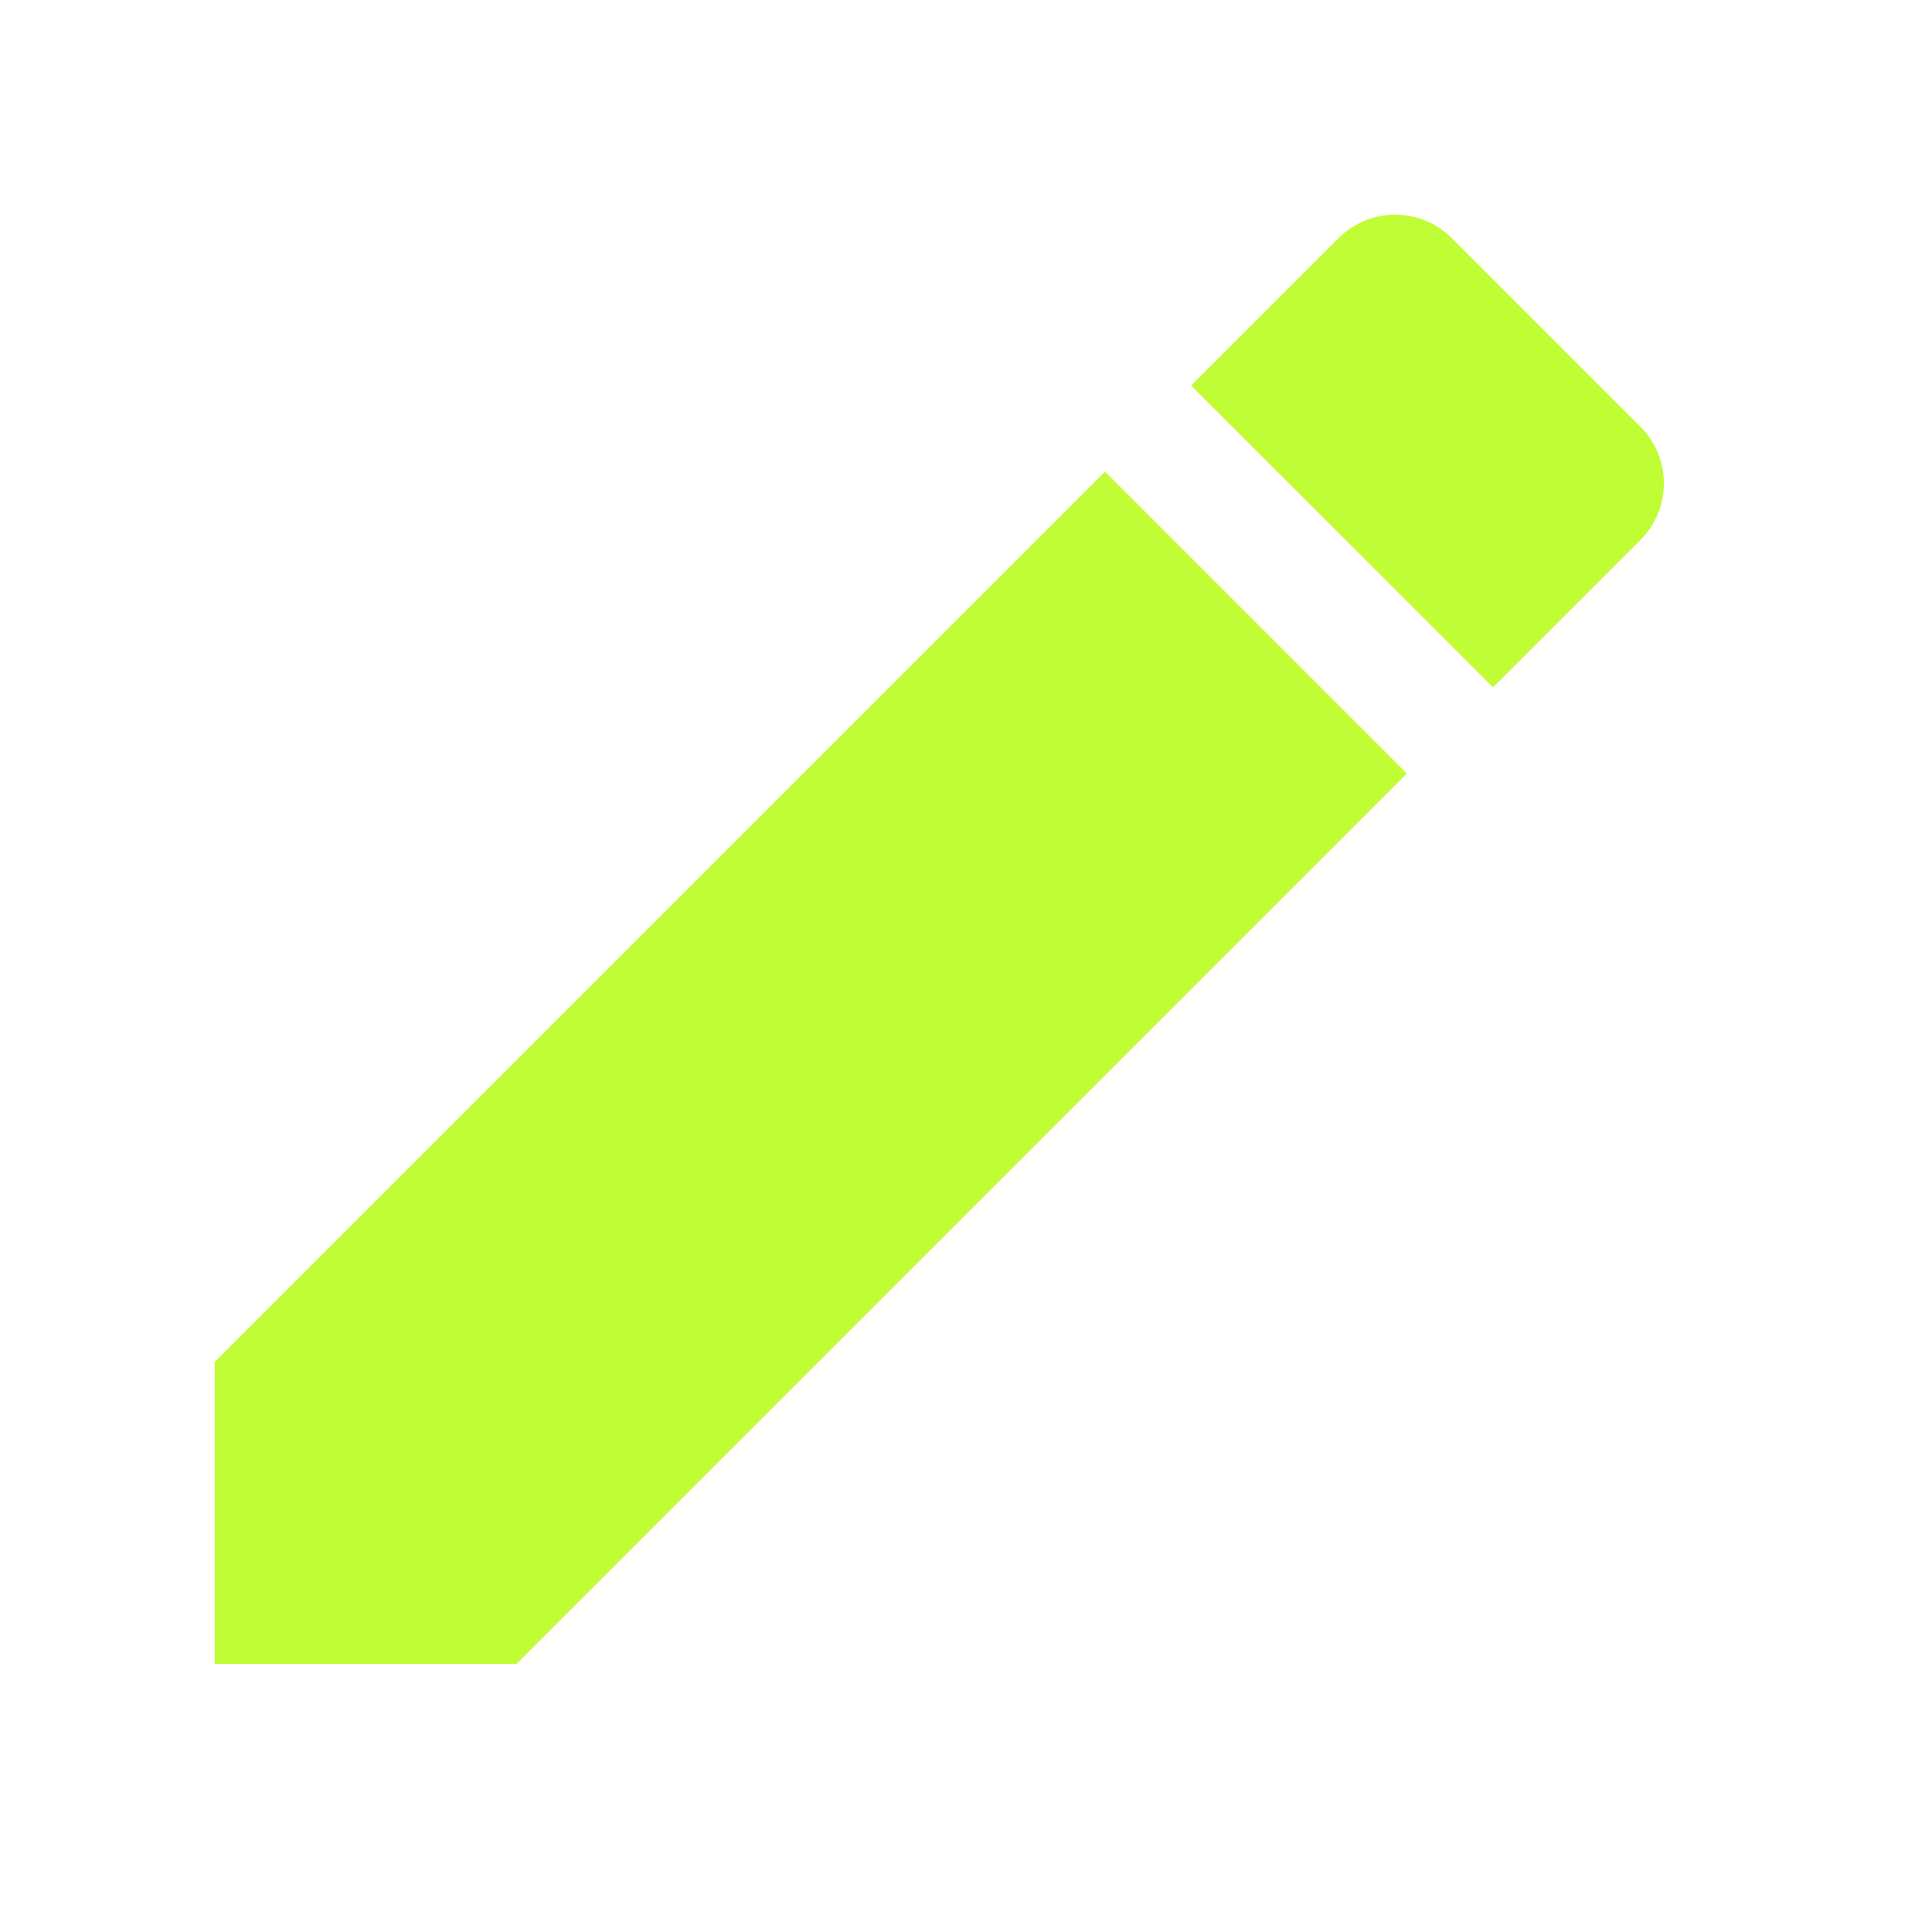 <svg xmlns="http://www.w3.org/2000/svg" width="33" height="33" viewBox="0 0 33 33" fill="none">
<g clip-path="url(#clip0_1064_3476)">
<path d="M3.667 23.264V28.42H8.823L24.03 13.213L18.874 8.056L3.667 23.264ZM28.018 9.225C28.554 8.689 28.554 7.823 28.018 7.286L24.8 4.069C24.264 3.533 23.398 3.533 22.862 4.069L20.345 6.585L25.502 11.741L28.018 9.225Z" fill="#C1FD35"/>
</g>
<defs>
<clipPath id="clip0_1064_3476">
<rect width="33" height="33" fill="white"/>
</clipPath>
</defs>
</svg>